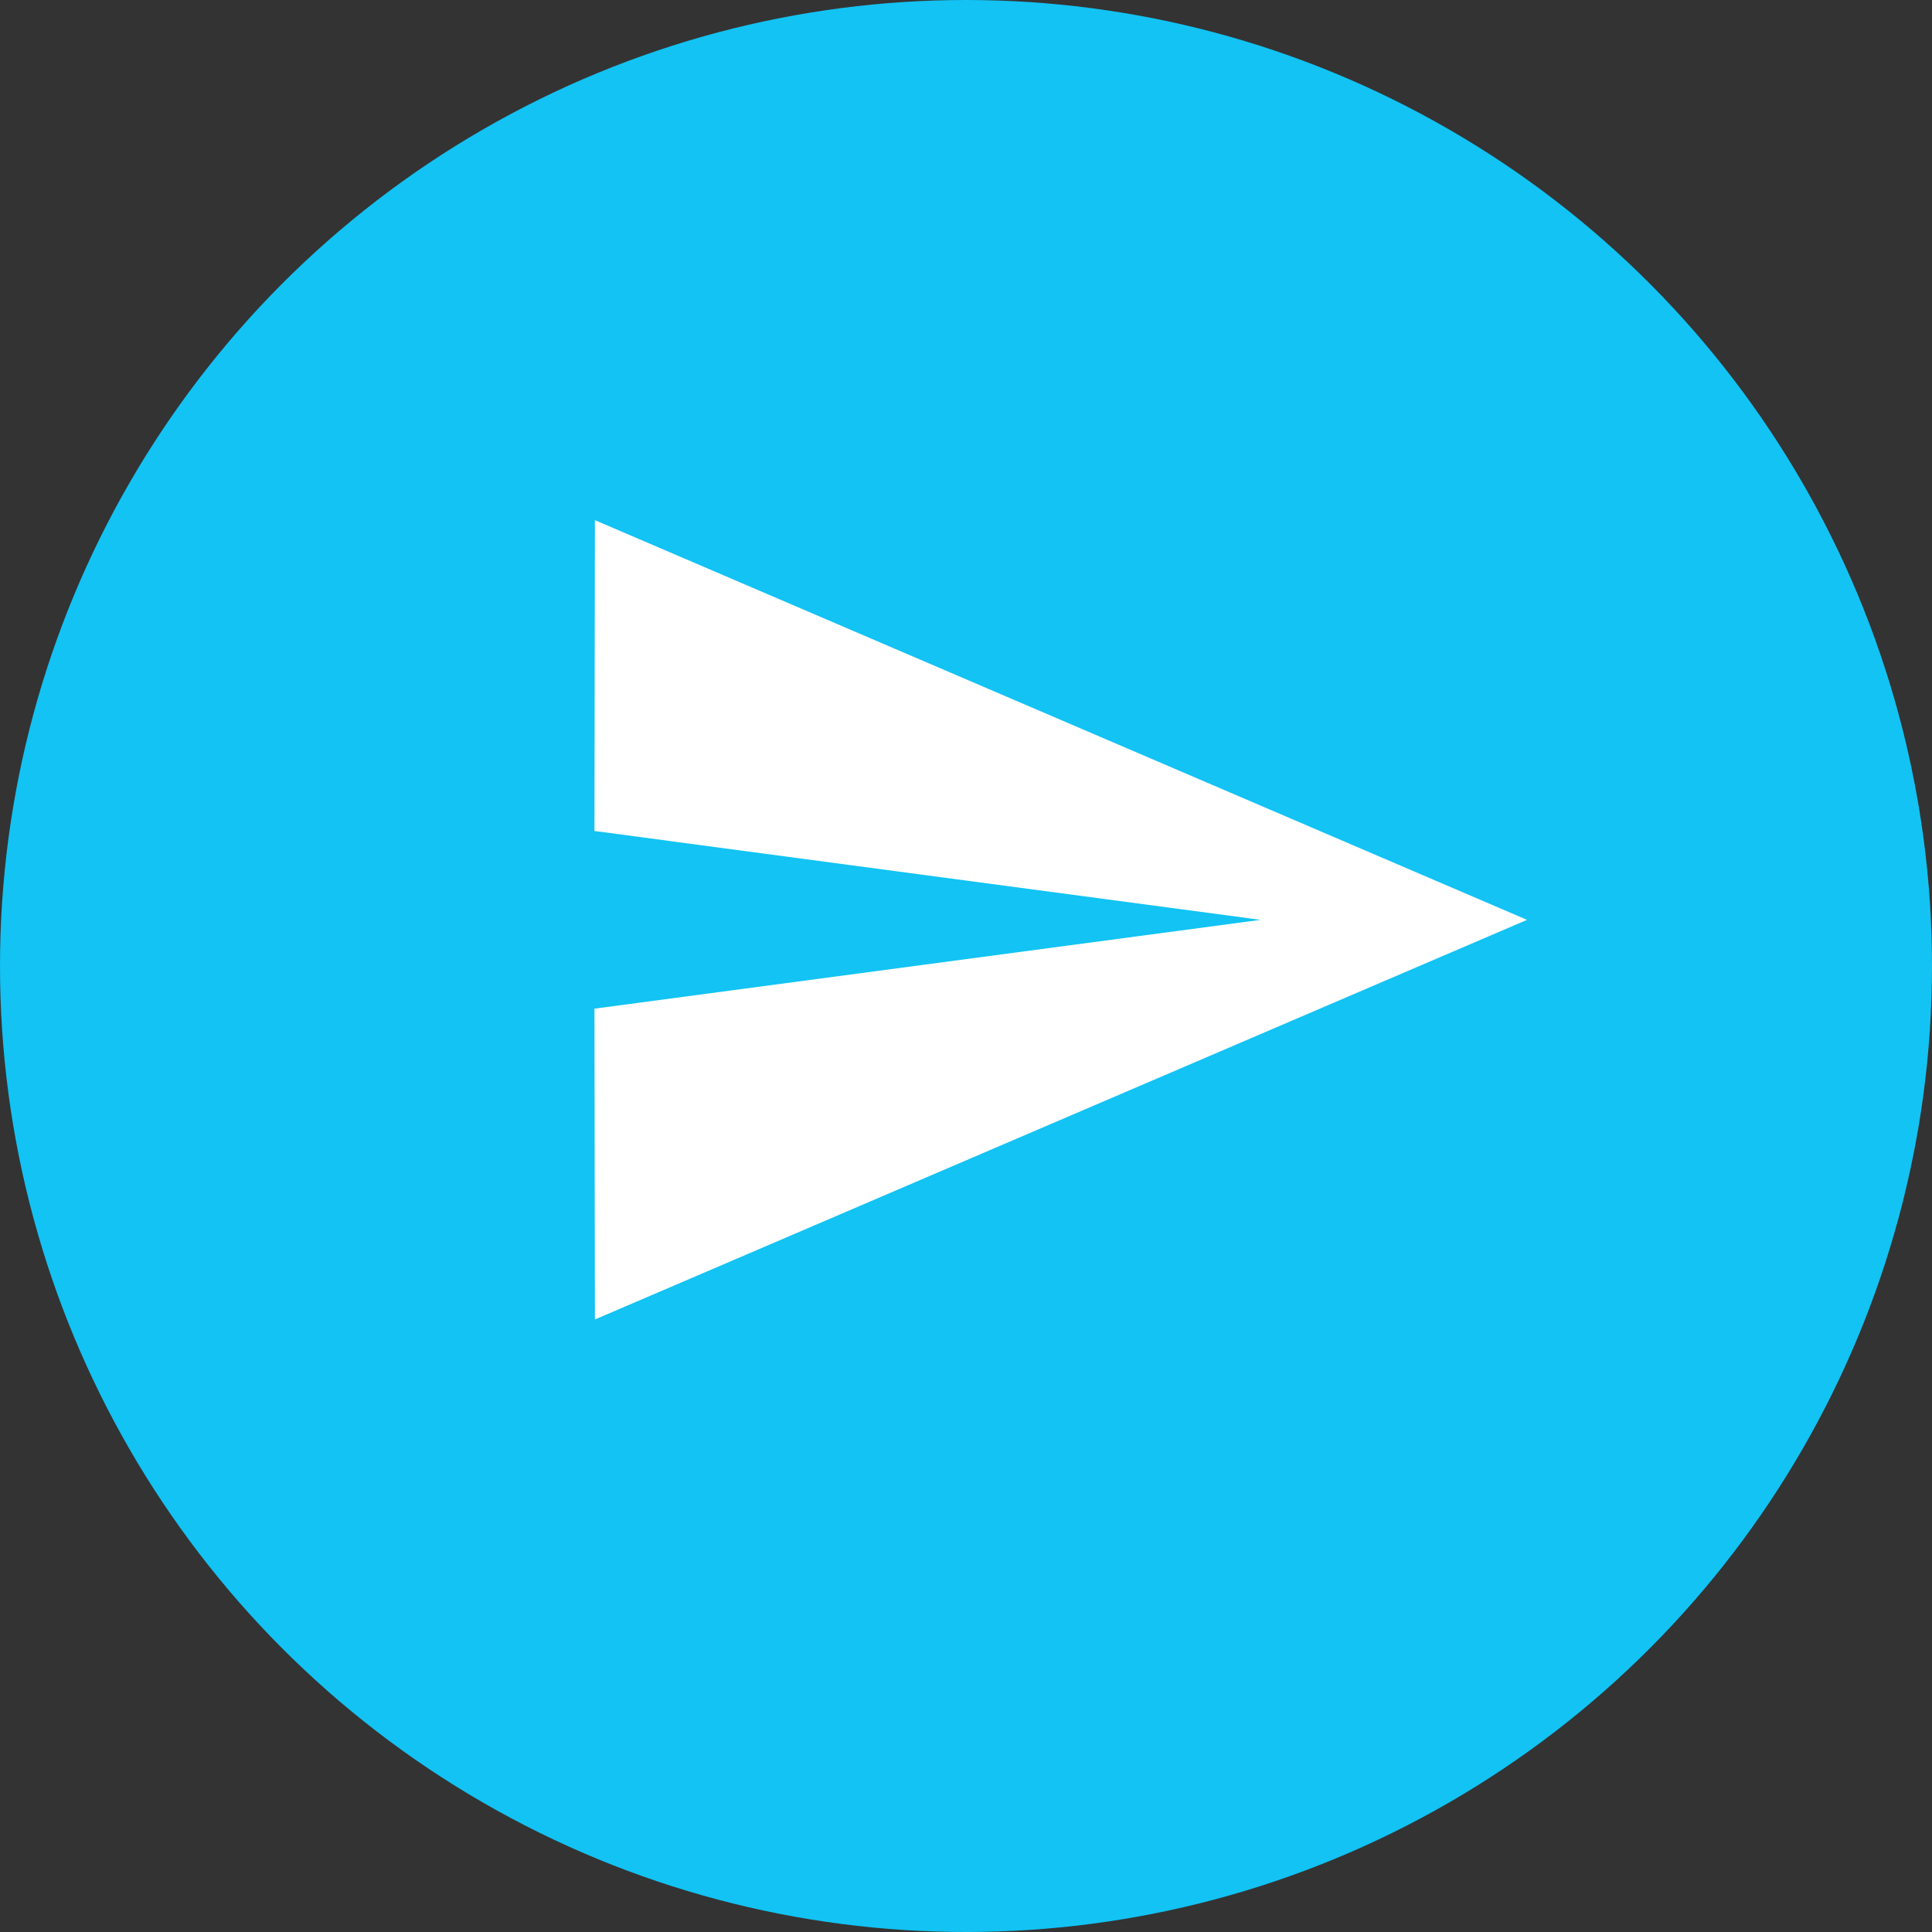 <?xml version="1.0" encoding="UTF-8"?>
<svg width="26px" height="26px" viewBox="0 0 26 26" version="1.1" xmlns="http://www.w3.org/2000/svg" xmlns:xlink="http://www.w3.org/1999/xlink">
    <rect x="0" y="0" width="26" height="26" fill="#333333" stroke="none"/>
    <!-- Generator: Sketch 51.3 (57544) - http://www.bohemiancoding.com/sketch -->
    <title>Group 9</title>
    <desc>Created with Sketch.</desc>
    <defs></defs>
    <g id="V5" stroke="none" stroke-width="1" fill="none" fill-rule="evenodd">
        <g id="My-Activities-Copy-5" transform="translate(-318, -601)">
            <g id="Group" transform="translate(0, 588)">
                <g id="Group-9" transform="translate(318, 13)">
                    <circle id="Oval-11" fill="#12C3F4" cx="13" cy="13" r="13"></circle>
                    <g id="send" transform="translate(8, 7)" fill="#FFFFFF" fill-rule="nonzero">
                        <polygon id="Shape" points="0.006 0 0 4.183 8.964 5.379 0 6.574 0.006 10.757 12.55 5.379"></polygon>
                    </g>
                </g>
            </g>
        </g>
    </g>
</svg>